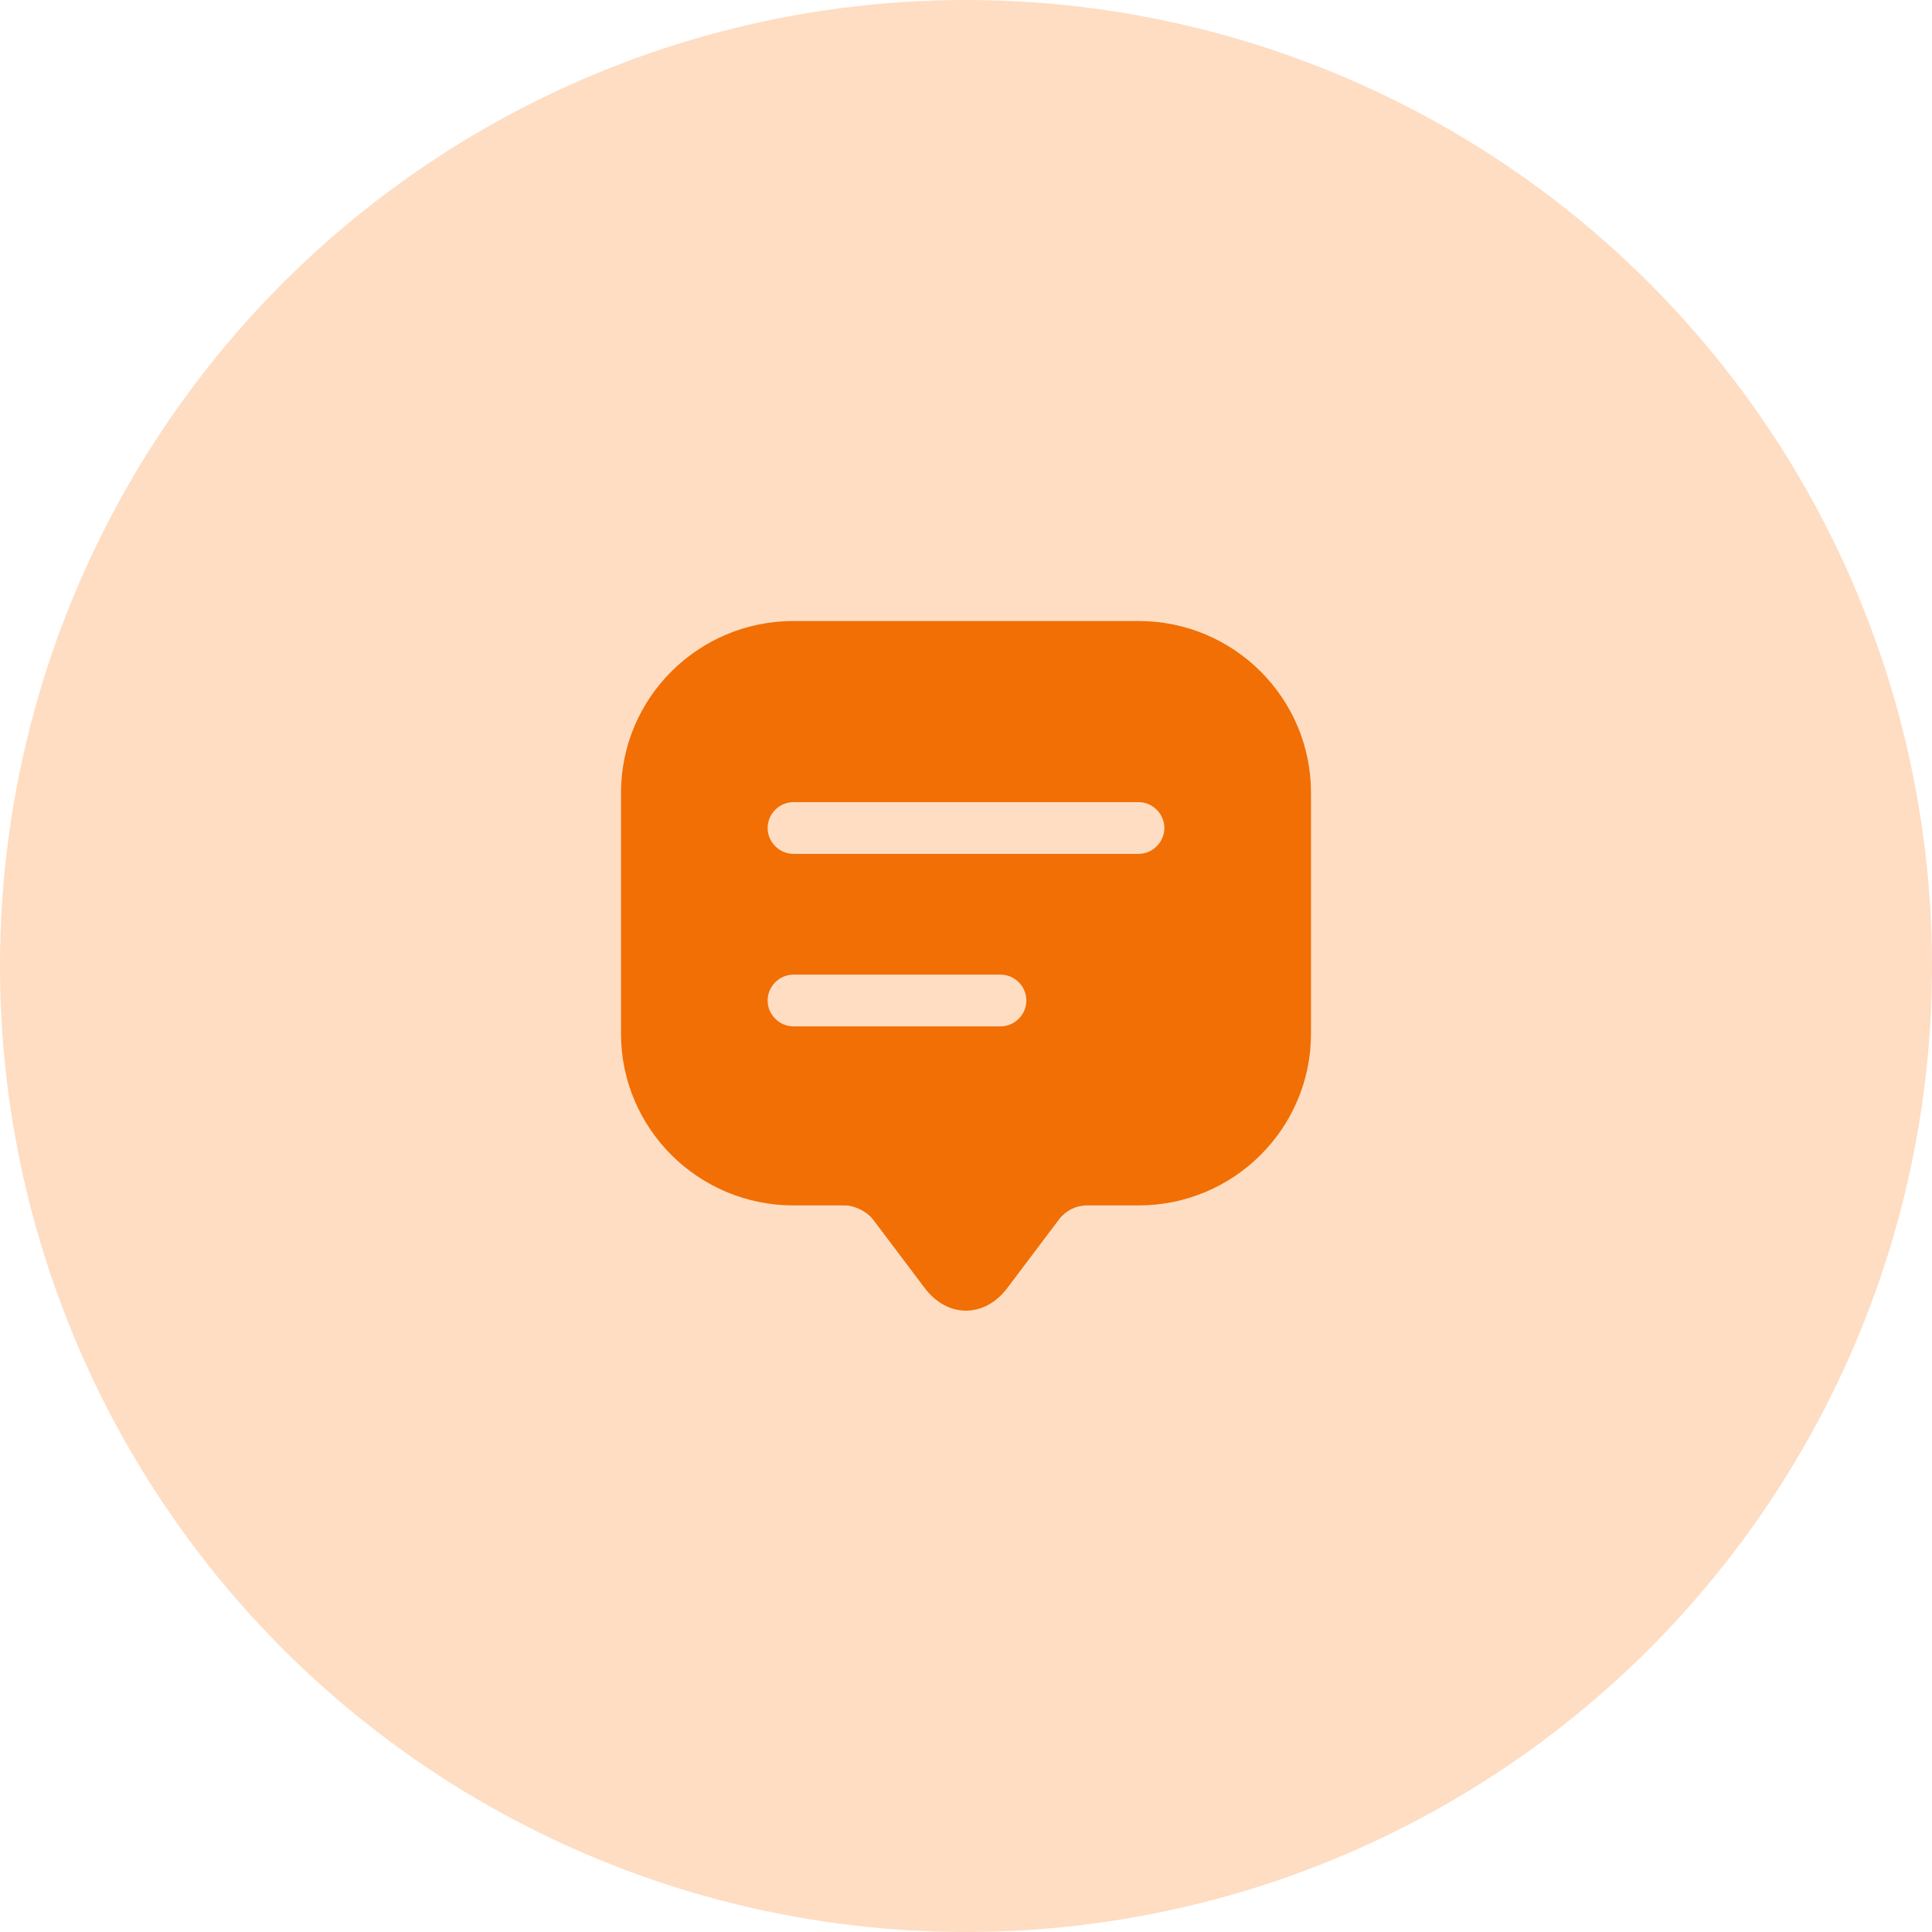 <svg width="56" height="56" viewBox="0 0 56 56" fill="none" xmlns="http://www.w3.org/2000/svg">
<circle cx="28" cy="28" r="28" fill="#FEDDC3"/>
<path d="M33 18H23C20.24 18 18 20.23 18 22.98V28.96V29.96C18 32.71 20.24 34.94 23 34.94H24.5C24.77 34.94 25.13 35.12 25.3 35.34L26.8 37.33C27.46 38.21 28.54 38.21 29.2 37.33L30.7 35.34C30.89 35.09 31.19 34.94 31.5 34.94H33C35.76 34.94 38 32.71 38 29.96V22.98C38 20.23 35.76 18 33 18ZM29 29.75H23C22.59 29.75 22.25 29.41 22.25 29C22.25 28.59 22.59 28.25 23 28.25H29C29.41 28.25 29.75 28.59 29.75 29C29.75 29.41 29.41 29.75 29 29.75ZM33 24.75H23C22.59 24.75 22.25 24.41 22.25 24C22.25 23.59 22.59 23.25 23 23.25H33C33.41 23.25 33.75 23.59 33.75 24C33.75 24.41 33.41 24.75 33 24.75Z" fill="#F16F04"/>
</svg>
